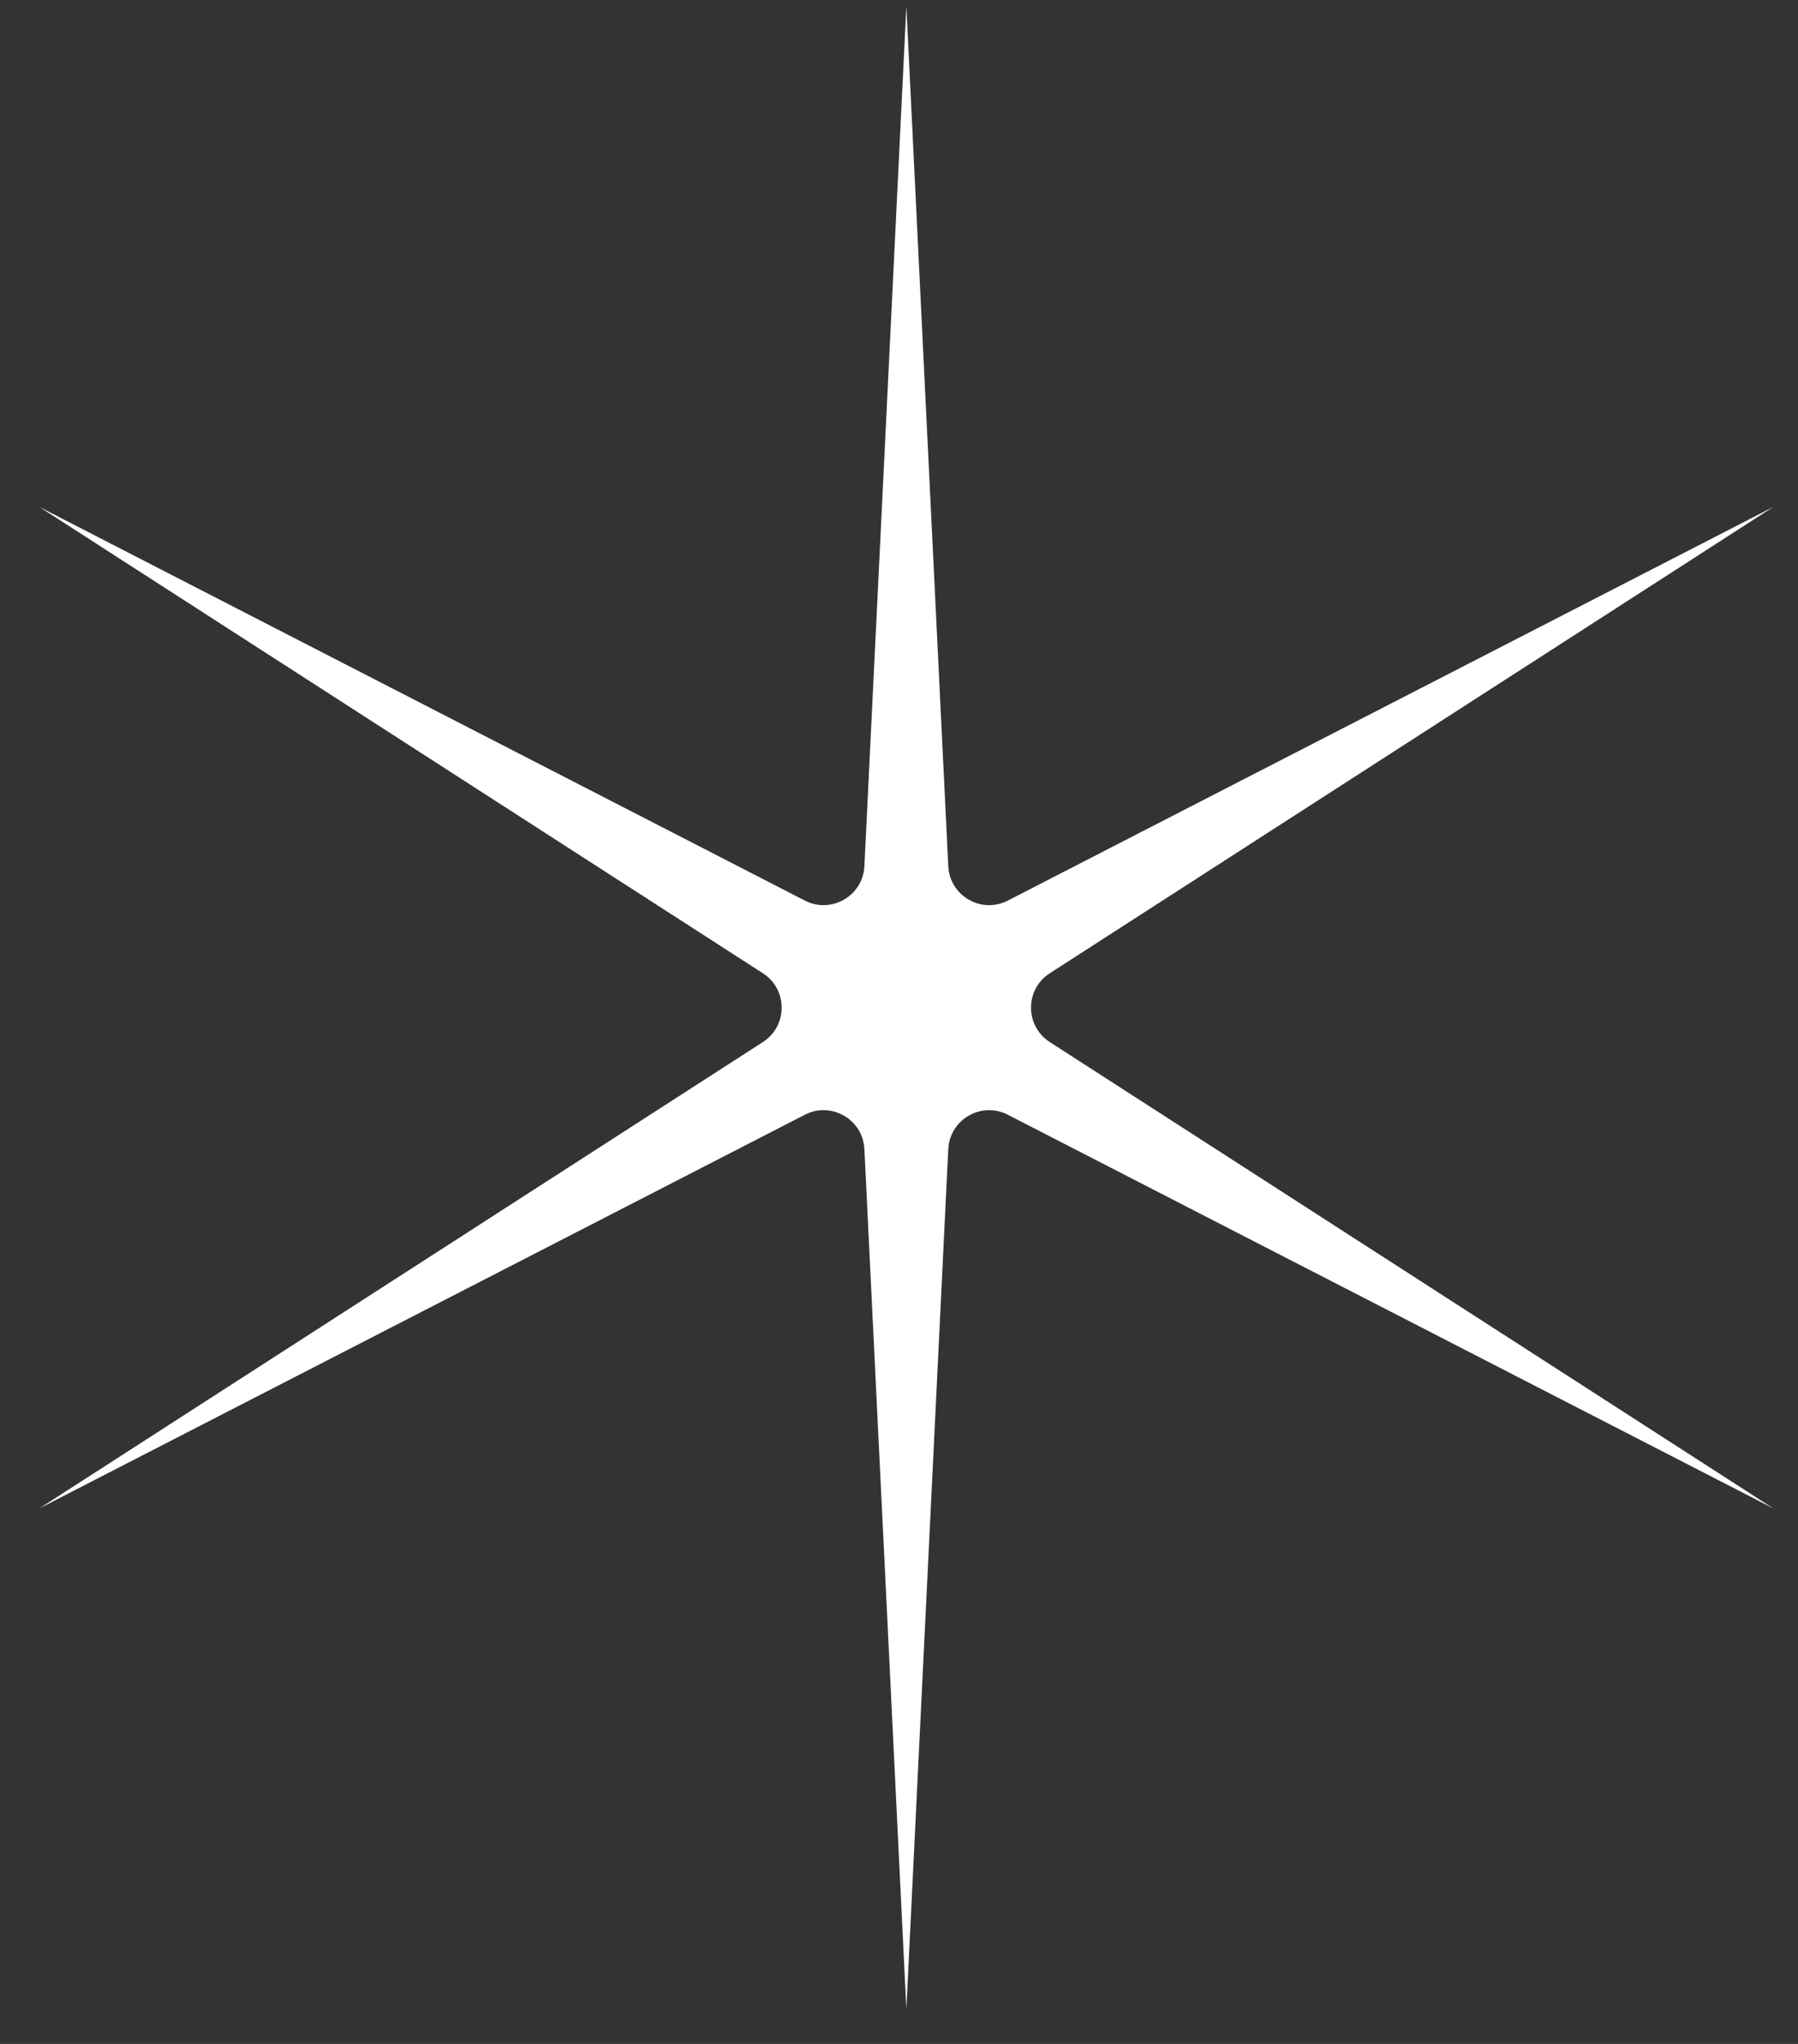 <svg width="44" height="50" viewBox="0 0 44 50" fill="none" xmlns="http://www.w3.org/2000/svg">
<rect x="0" y="0" width="44" height="50" fill="#333333" stroke="none"/>
<path d="M22.18 0.15L23.206 21.19C23.242 21.916 24.016 22.363 24.662 22.031L43.397 12.4L25.689 23.809C25.078 24.203 25.078 25.097 25.689 25.491L43.397 36.9L24.662 27.269C24.016 26.937 23.242 27.384 23.206 28.11L22.18 49.15L21.153 28.11C21.117 27.384 20.343 26.937 19.697 27.269L0.962 36.9L18.67 25.491C19.281 25.097 19.281 24.203 18.67 23.809L0.962 12.4L19.697 22.031C20.343 22.363 21.117 21.916 21.153 21.19L22.18 0.15Z" fill="white"/>
</svg>
